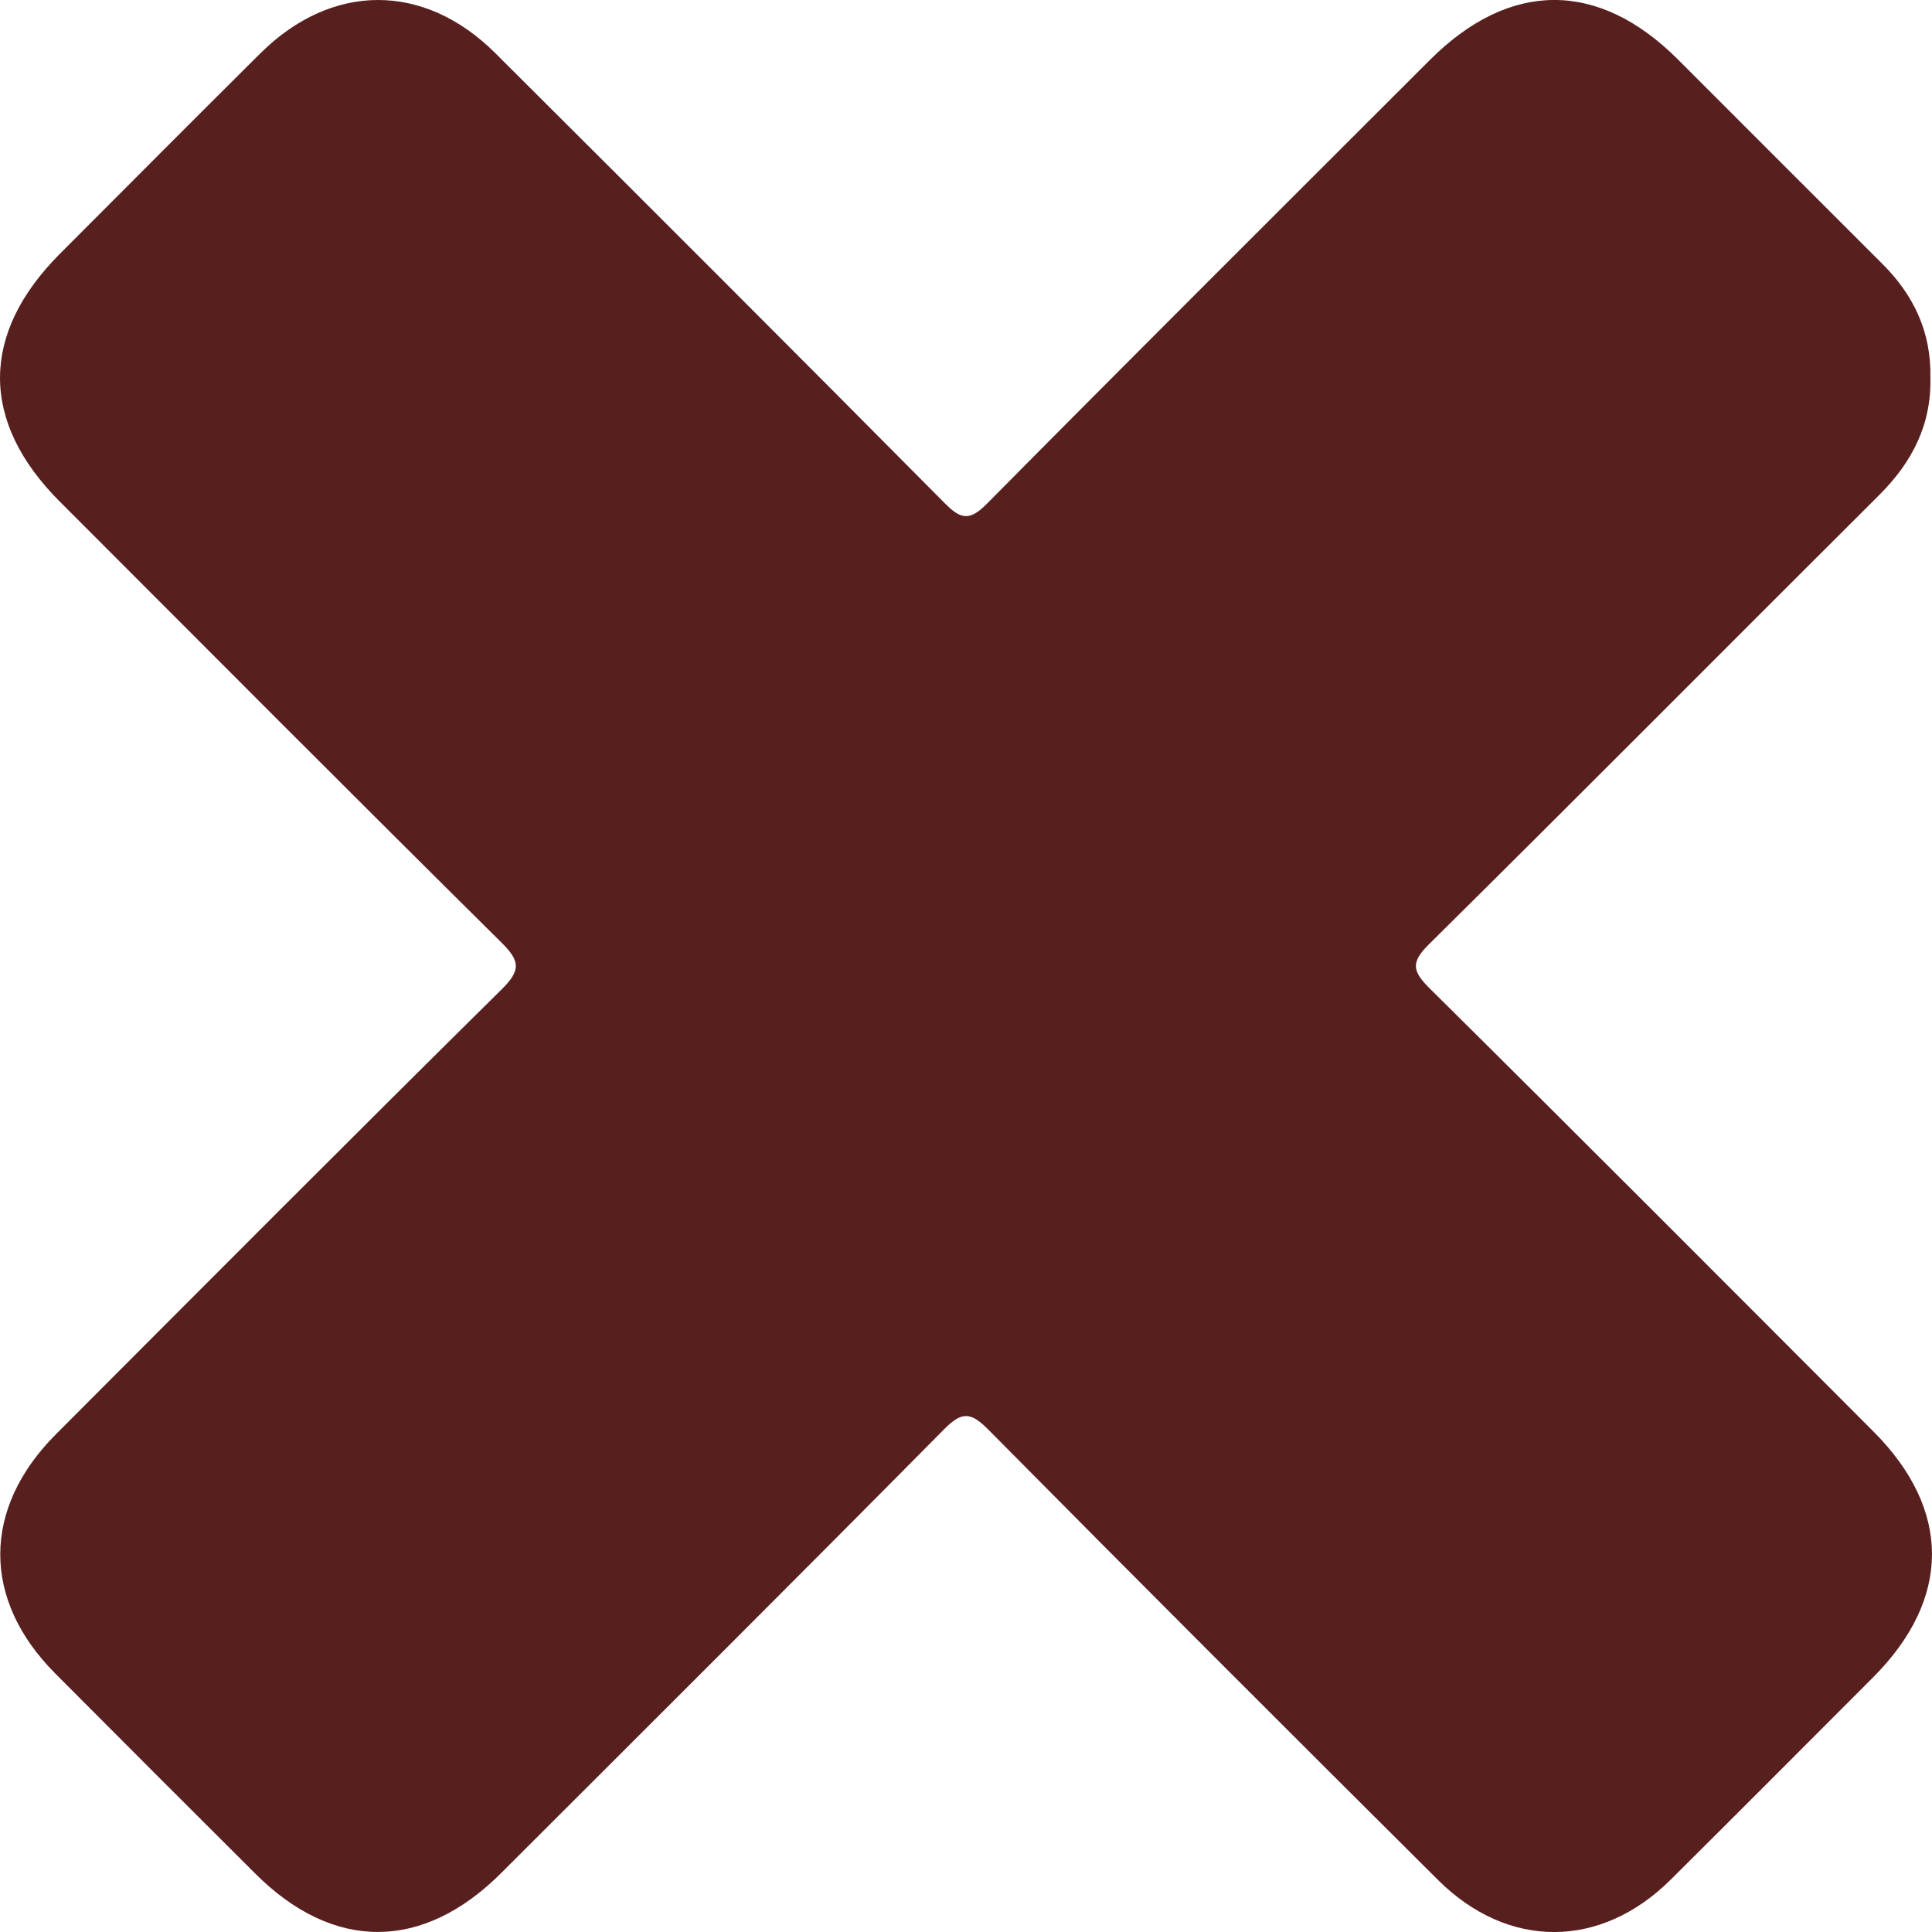 <svg width="70" height="70" viewBox="0 0 70 70" fill="none" xmlns="http://www.w3.org/2000/svg">
<g clip-path="url(#clip0_95_31)">
<path d="M69.941 13.659C69.989 15.371 69.285 16.742 68.092 17.931C62.649 23.355 57.237 28.808 51.774 34.212C51.108 34.872 51.171 35.187 51.8 35.812C57.182 41.142 62.529 46.507 67.88 51.868C70.71 54.703 70.704 57.928 67.869 60.77C65.425 63.218 62.983 65.669 60.529 68.107C57.995 70.623 54.64 70.641 52.098 68.111C46.651 62.691 41.217 57.261 35.811 51.8C35.179 51.161 34.856 51.127 34.206 51.785C28.88 57.169 23.515 62.514 18.156 67.866C15.319 70.702 12.079 70.708 9.257 67.892C6.833 65.475 4.413 63.057 1.998 60.63C-0.662 57.958 -0.654 54.653 2.026 51.966C7.403 46.579 12.772 41.186 18.186 35.836C18.897 35.134 18.822 34.798 18.162 34.144C12.807 28.84 7.487 23.5 2.16 18.167C-0.726 15.279 -0.717 12.085 2.175 9.191C4.595 6.768 7.008 4.342 9.436 1.93C12.027 -0.638 15.364 -0.647 17.946 1.926C23.389 7.35 28.823 12.78 34.233 18.235C34.823 18.832 35.14 18.873 35.756 18.253C41.085 12.87 46.452 7.525 51.809 2.171C54.699 -0.717 57.91 -0.724 60.787 2.147C63.261 4.617 65.727 7.094 68.203 9.562C69.34 10.695 69.972 12.035 69.941 13.659Z" fill="#581F1F"/>
</g>
<defs>
<clipPath id="clip0_95_31">
<rect width="70" height="70" fill="white"/>
</clipPath>
</defs>
</svg>
